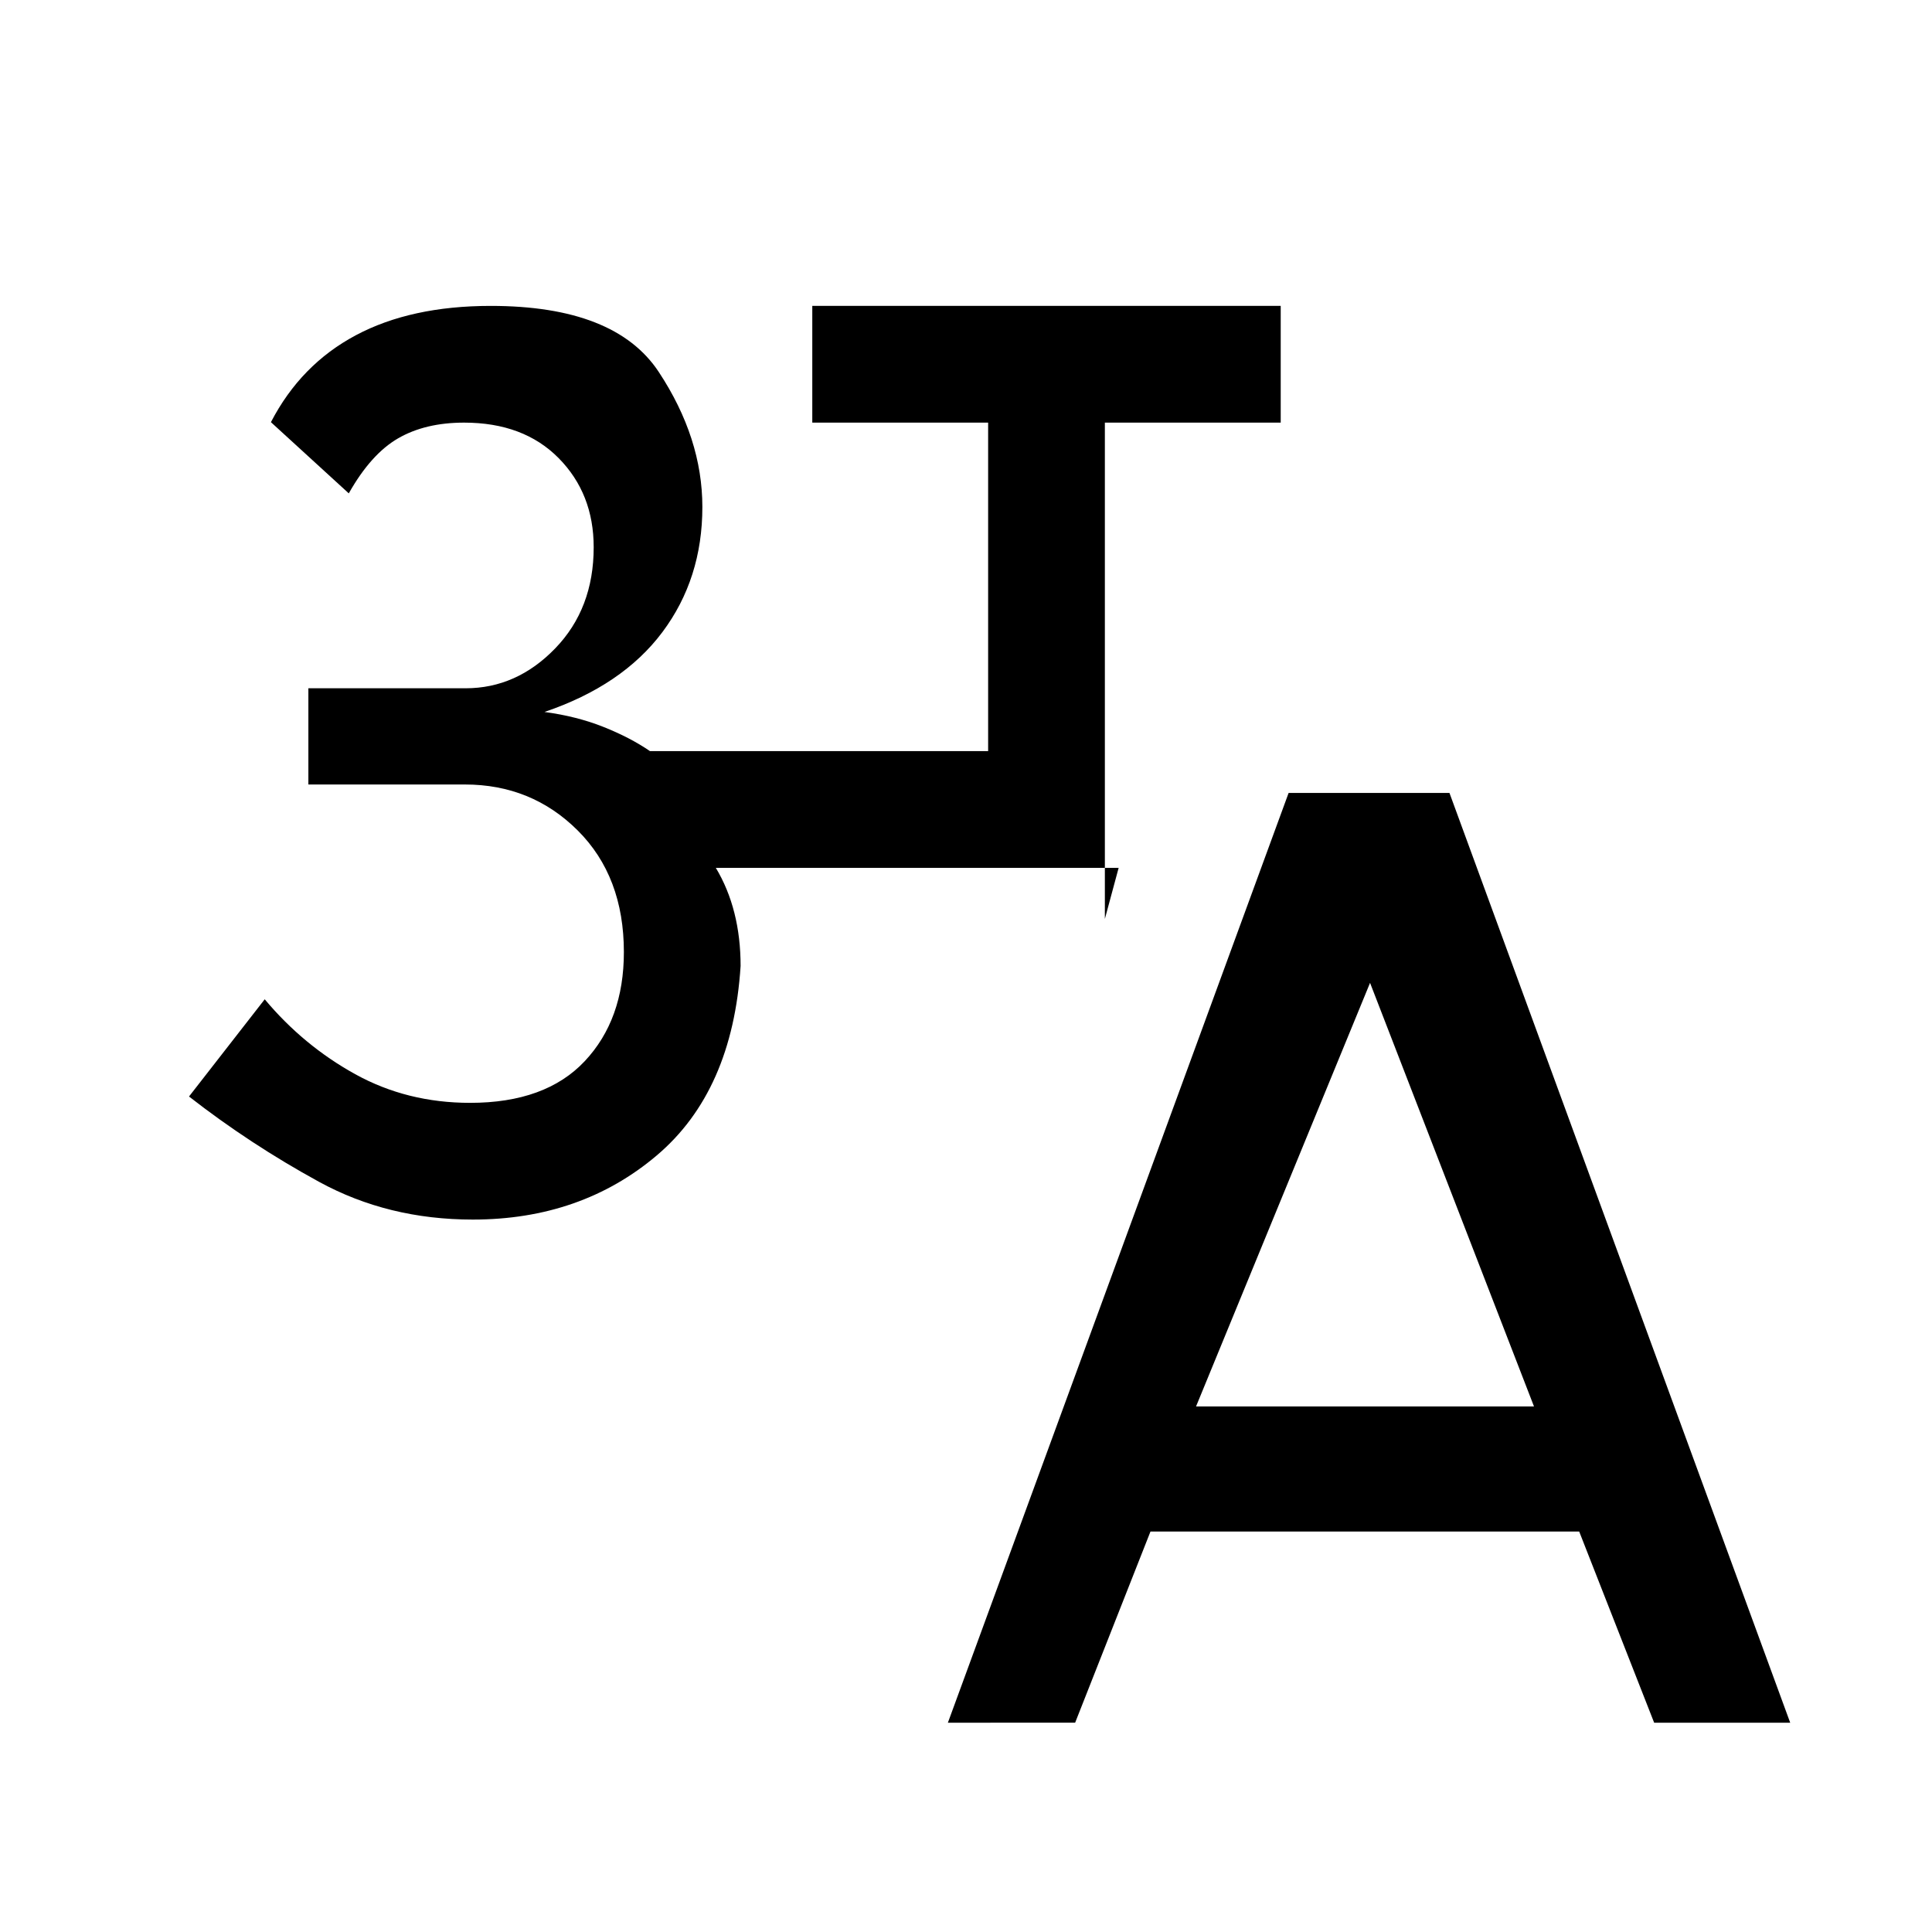 <svg xmlns="http://www.w3.org/2000/svg" height="20" viewBox="0 -960 960 960" width="20"><path d="m471-104 169.31-462h79.92l169.31 462h-67.6l-37.25-95H571.67l-37.44 95H471Zm123.31-157.15h167.92l-81.46-210.47-86.46 210.47ZM234.92-354q-42.07 0-76.34-18.73t-64.66-42.42l37.62-48.31q19.23 23 44.99 37.23Q202.29-412 233.59-412q37.49 0 56.95-20.7T310-486.92q0-37.54-22.92-60.41-22.92-22.86-56.08-22.86h-77.77V-618h78.12q25.34 0 44.5-19.79Q295-657.58 295-688.08q0-26.65-17.42-44.29Q260.16-750 230.6-750q-19.29 0-32.79 7.81t-24.5 27.34l-38.69-35.38q14.84-28.62 42.2-43.19Q204.18-808 243.85-808q61.84 0 83.5 32.85Q349-742.31 349-708.08q0 35.62-19.86 62.17-19.86 26.55-58.6 39.68 16.08 2.15 29.38 7.46 13.31 5.31 23.05 12H491V-750h-87.38v-58h232.76v58H549v246.62l6.85-25.39H355.69q6.16 10.27 9.23 22.46Q368-494.12 368-480q-4 62.23-41.65 94.12Q288.7-354 234.92-354Z"/></svg>